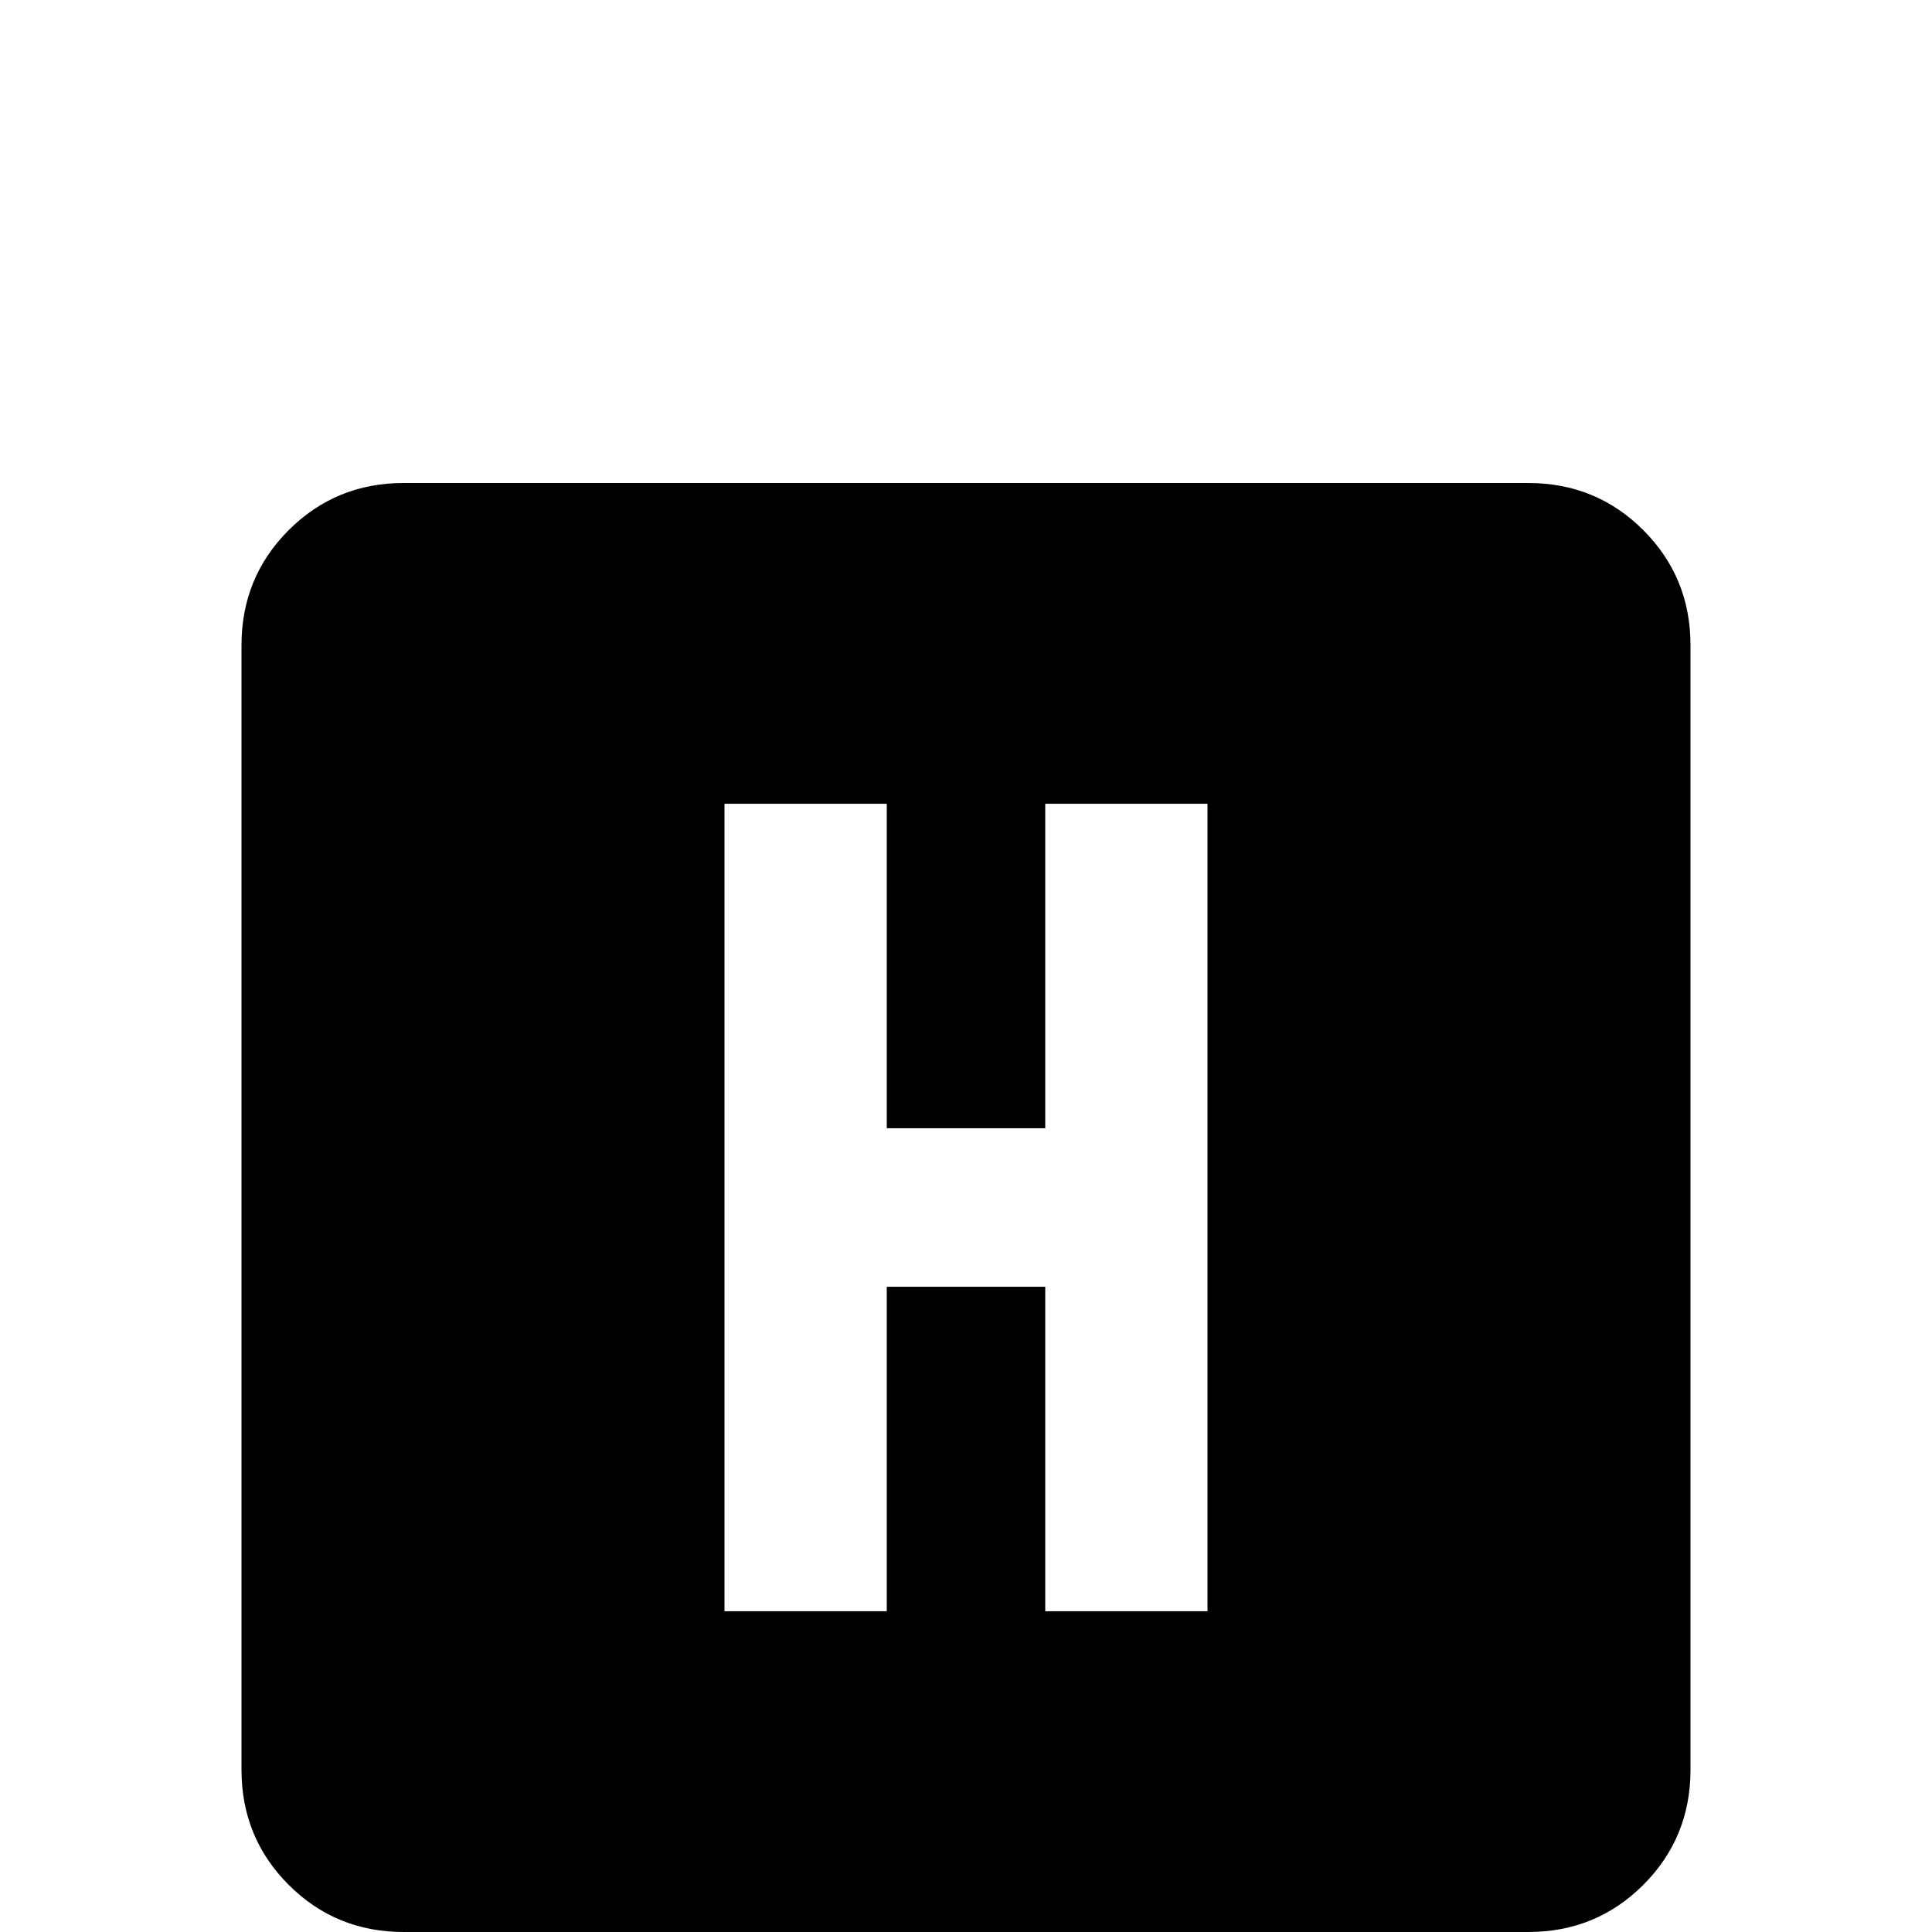 <svg xmlns="http://www.w3.org/2000/svg" viewBox="0 -512 512 512">
	<path fill="#000000" d="M192 -299V-85H235V-171H277V-85H320V-299H277V-213H235V-299ZM107 -384H405Q423 -384 435.5 -371.5Q448 -359 448 -341V-43Q448 -25 435.5 -12.5Q423 0 405 0H107Q89 0 76.5 -12.5Q64 -25 64 -43V-341Q64 -359 76.5 -371.5Q89 -384 107 -384Z"/>
</svg>